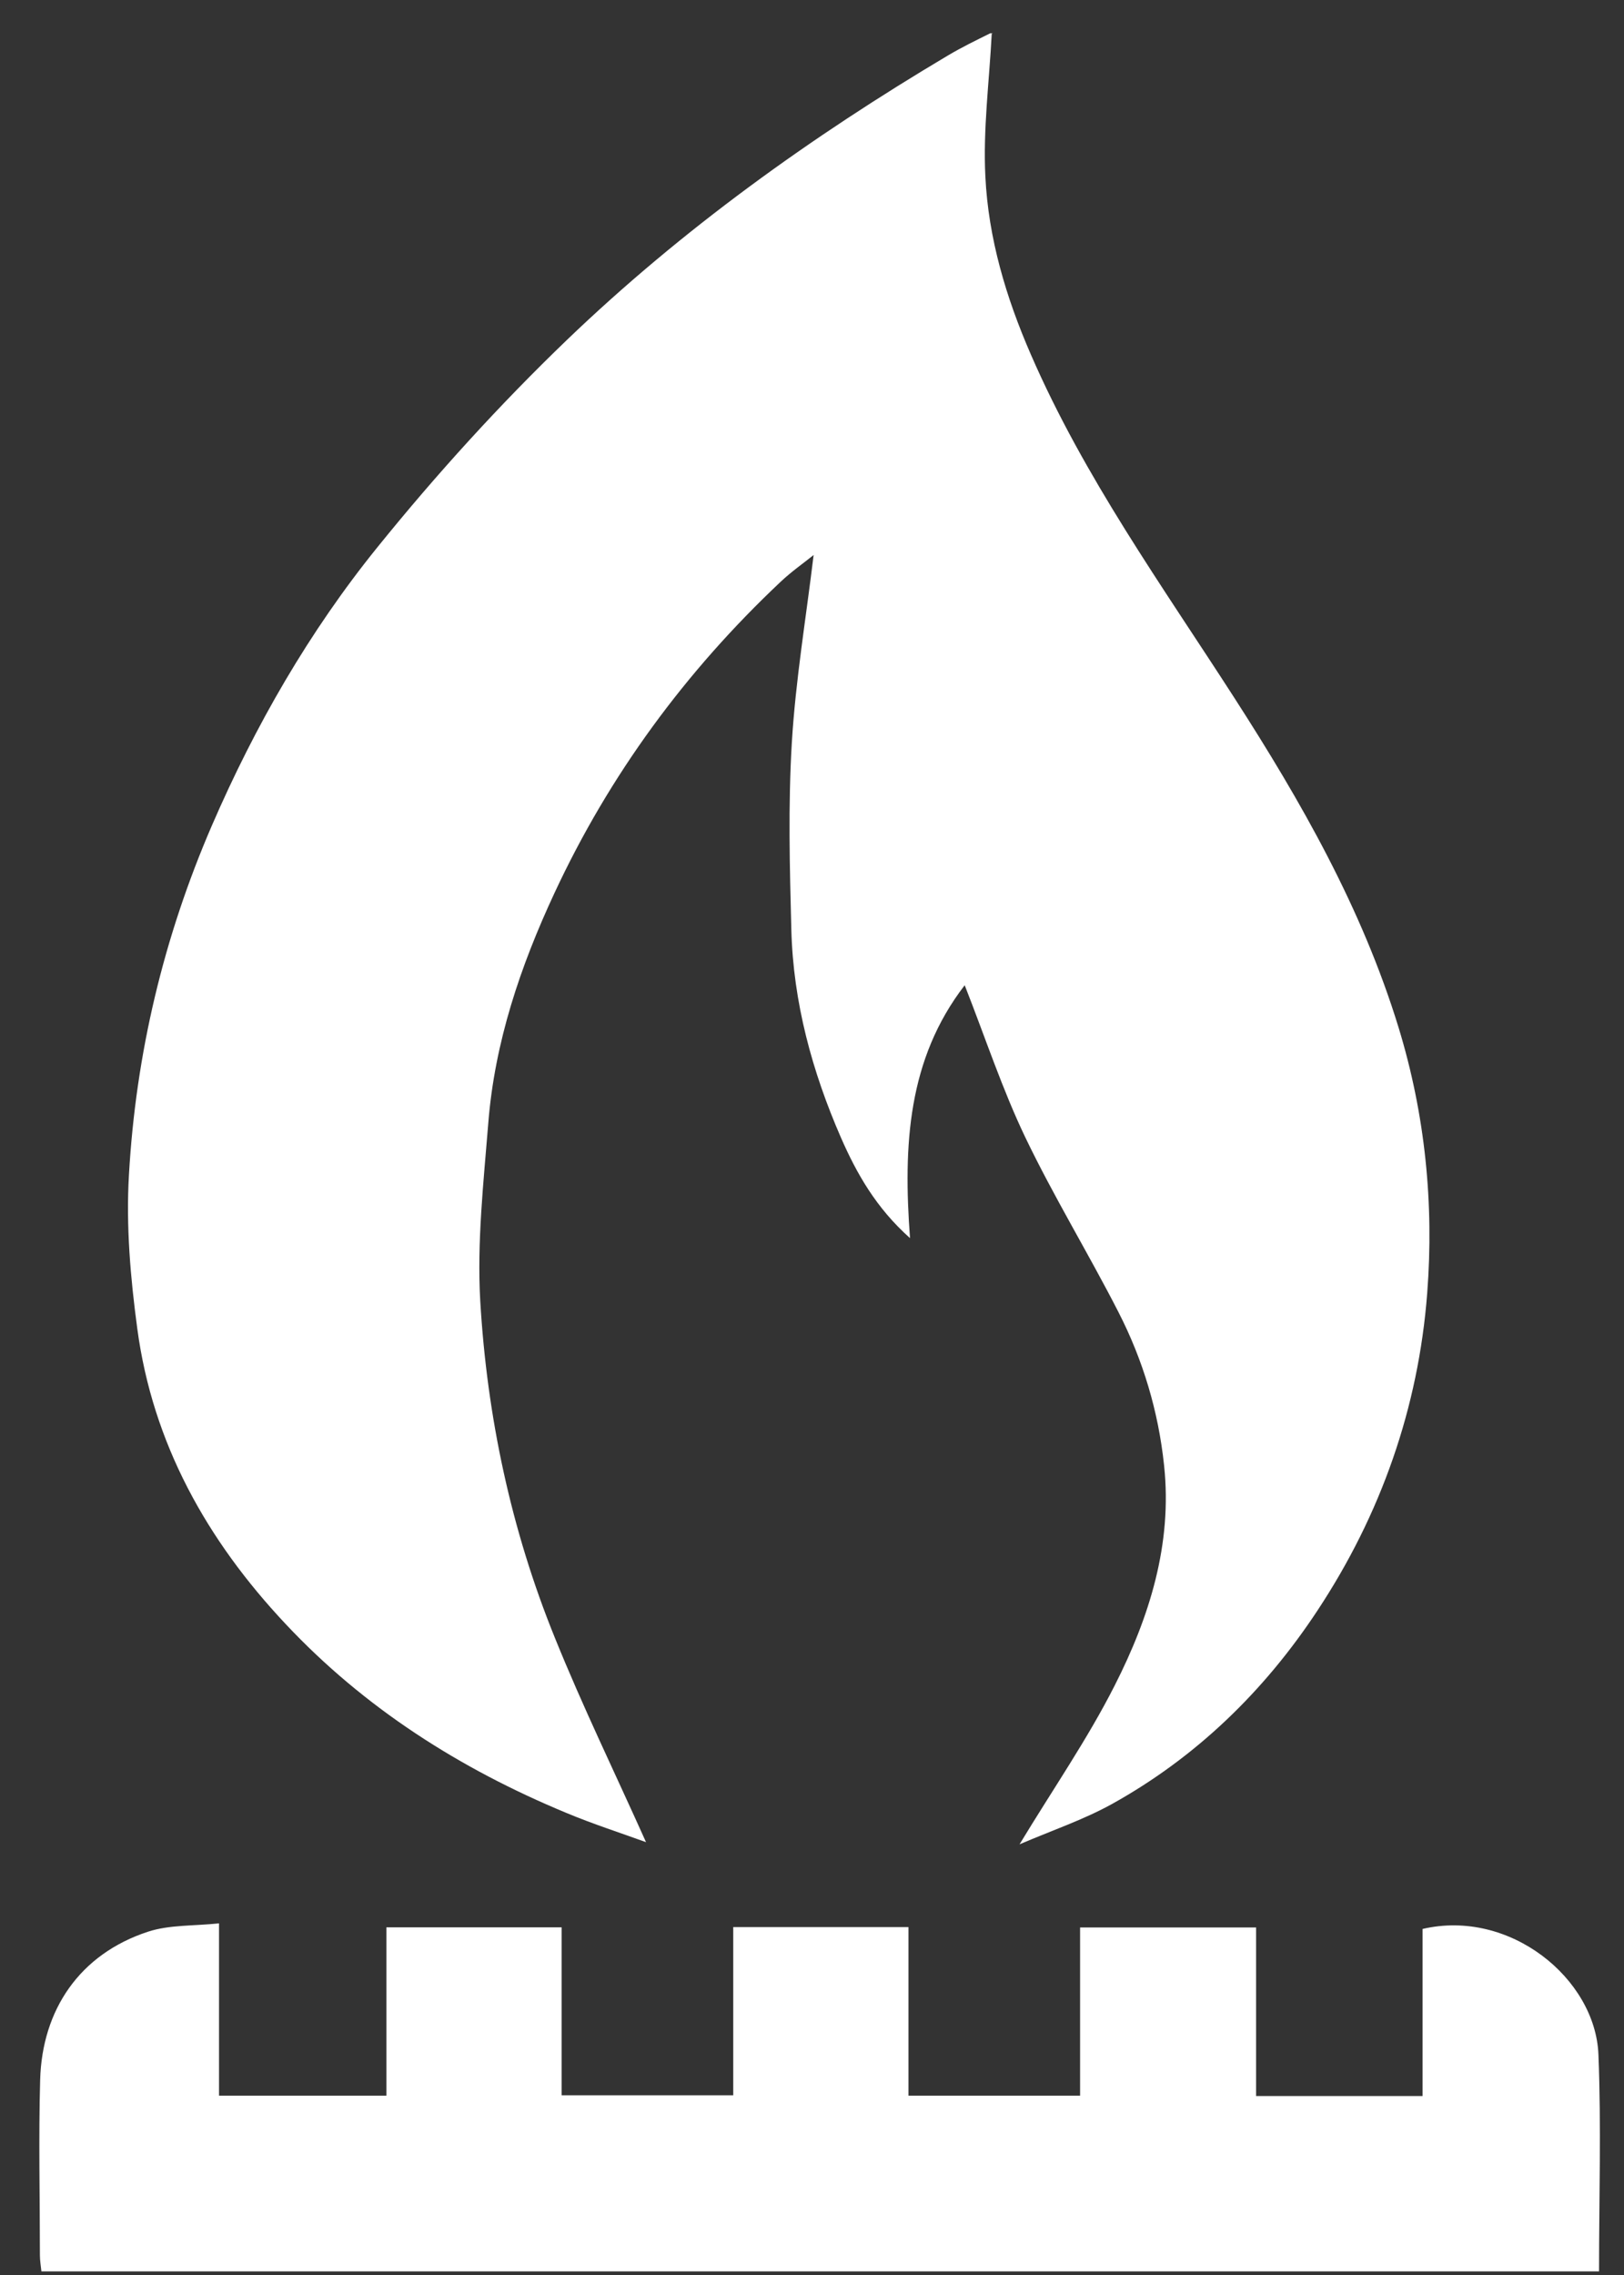 <svg width="40" height="56" viewBox="0 0 40 56" fill="none" xmlns="http://www.w3.org/2000/svg">
<rect x="0" y="0" width="40" height="56" fill="#333333" stroke="none"/>
<path d="M25.108 45.405C25.941 44.03 26.788 42.806 27.454 41.492C28.311 39.806 28.879 38.008 28.672 36.072C28.533 34.747 28.154 33.48 27.547 32.296C26.807 30.85 25.956 29.459 25.253 27.995C24.686 26.811 24.273 25.553 23.761 24.252C22.358 26.071 22.244 28.189 22.414 30.477C21.575 29.73 21.097 28.88 20.712 28.001C20.003 26.376 19.537 24.671 19.491 22.886C19.451 21.354 19.411 19.812 19.503 18.283C19.596 16.736 19.855 15.2 20.04 13.662C19.799 13.856 19.494 14.069 19.226 14.322C16.886 16.526 15.011 19.073 13.655 21.986C12.819 23.78 12.184 25.655 12.027 27.643C11.91 29.102 11.746 30.575 11.829 32.027C11.996 34.873 12.588 37.657 13.664 40.308C14.348 42.001 15.15 43.647 15.912 45.346C15.295 45.121 14.611 44.902 13.948 44.625C11.327 43.539 8.975 42.044 7.029 39.969C5.099 37.916 3.761 35.533 3.382 32.709C3.213 31.457 3.102 30.178 3.176 28.92C3.345 25.942 4.03 23.068 5.22 20.318C6.286 17.858 7.618 15.543 9.298 13.468C10.744 11.679 12.304 9.962 13.963 8.368C16.793 5.652 19.975 3.368 23.351 1.364C23.684 1.166 24.032 0.997 24.381 0.824C24.418 0.806 24.479 0.84 24.427 0.83C24.365 2.02 24.211 3.189 24.27 4.345C24.344 5.865 24.778 7.32 25.389 8.723C26.705 11.753 28.626 14.42 30.402 17.177C32.048 19.732 33.546 22.356 34.447 25.291C35.103 27.434 35.322 29.626 35.153 31.83C34.937 34.651 34.012 37.281 32.449 39.645C31.145 41.622 29.468 43.253 27.384 44.409C26.687 44.794 25.919 45.053 25.114 45.398L25.108 45.405Z" fill="white"/>
<path d="M9.517 51.586V47.442H13.833V51.577H18.06V47.436H22.376V51.586H26.603V47.445H30.938V51.595H35.038V47.482C37.184 46.98 39.293 48.7 39.37 50.569C39.441 52.338 39.385 54.111 39.385 55.911H1.02C1.008 55.788 0.983 55.652 0.983 55.517C0.983 54.077 0.949 52.634 0.989 51.194C1.038 49.468 1.963 48.102 3.644 47.55C4.171 47.377 4.763 47.411 5.395 47.344V51.586H9.514H9.517Z" fill="white"/>
</svg>
